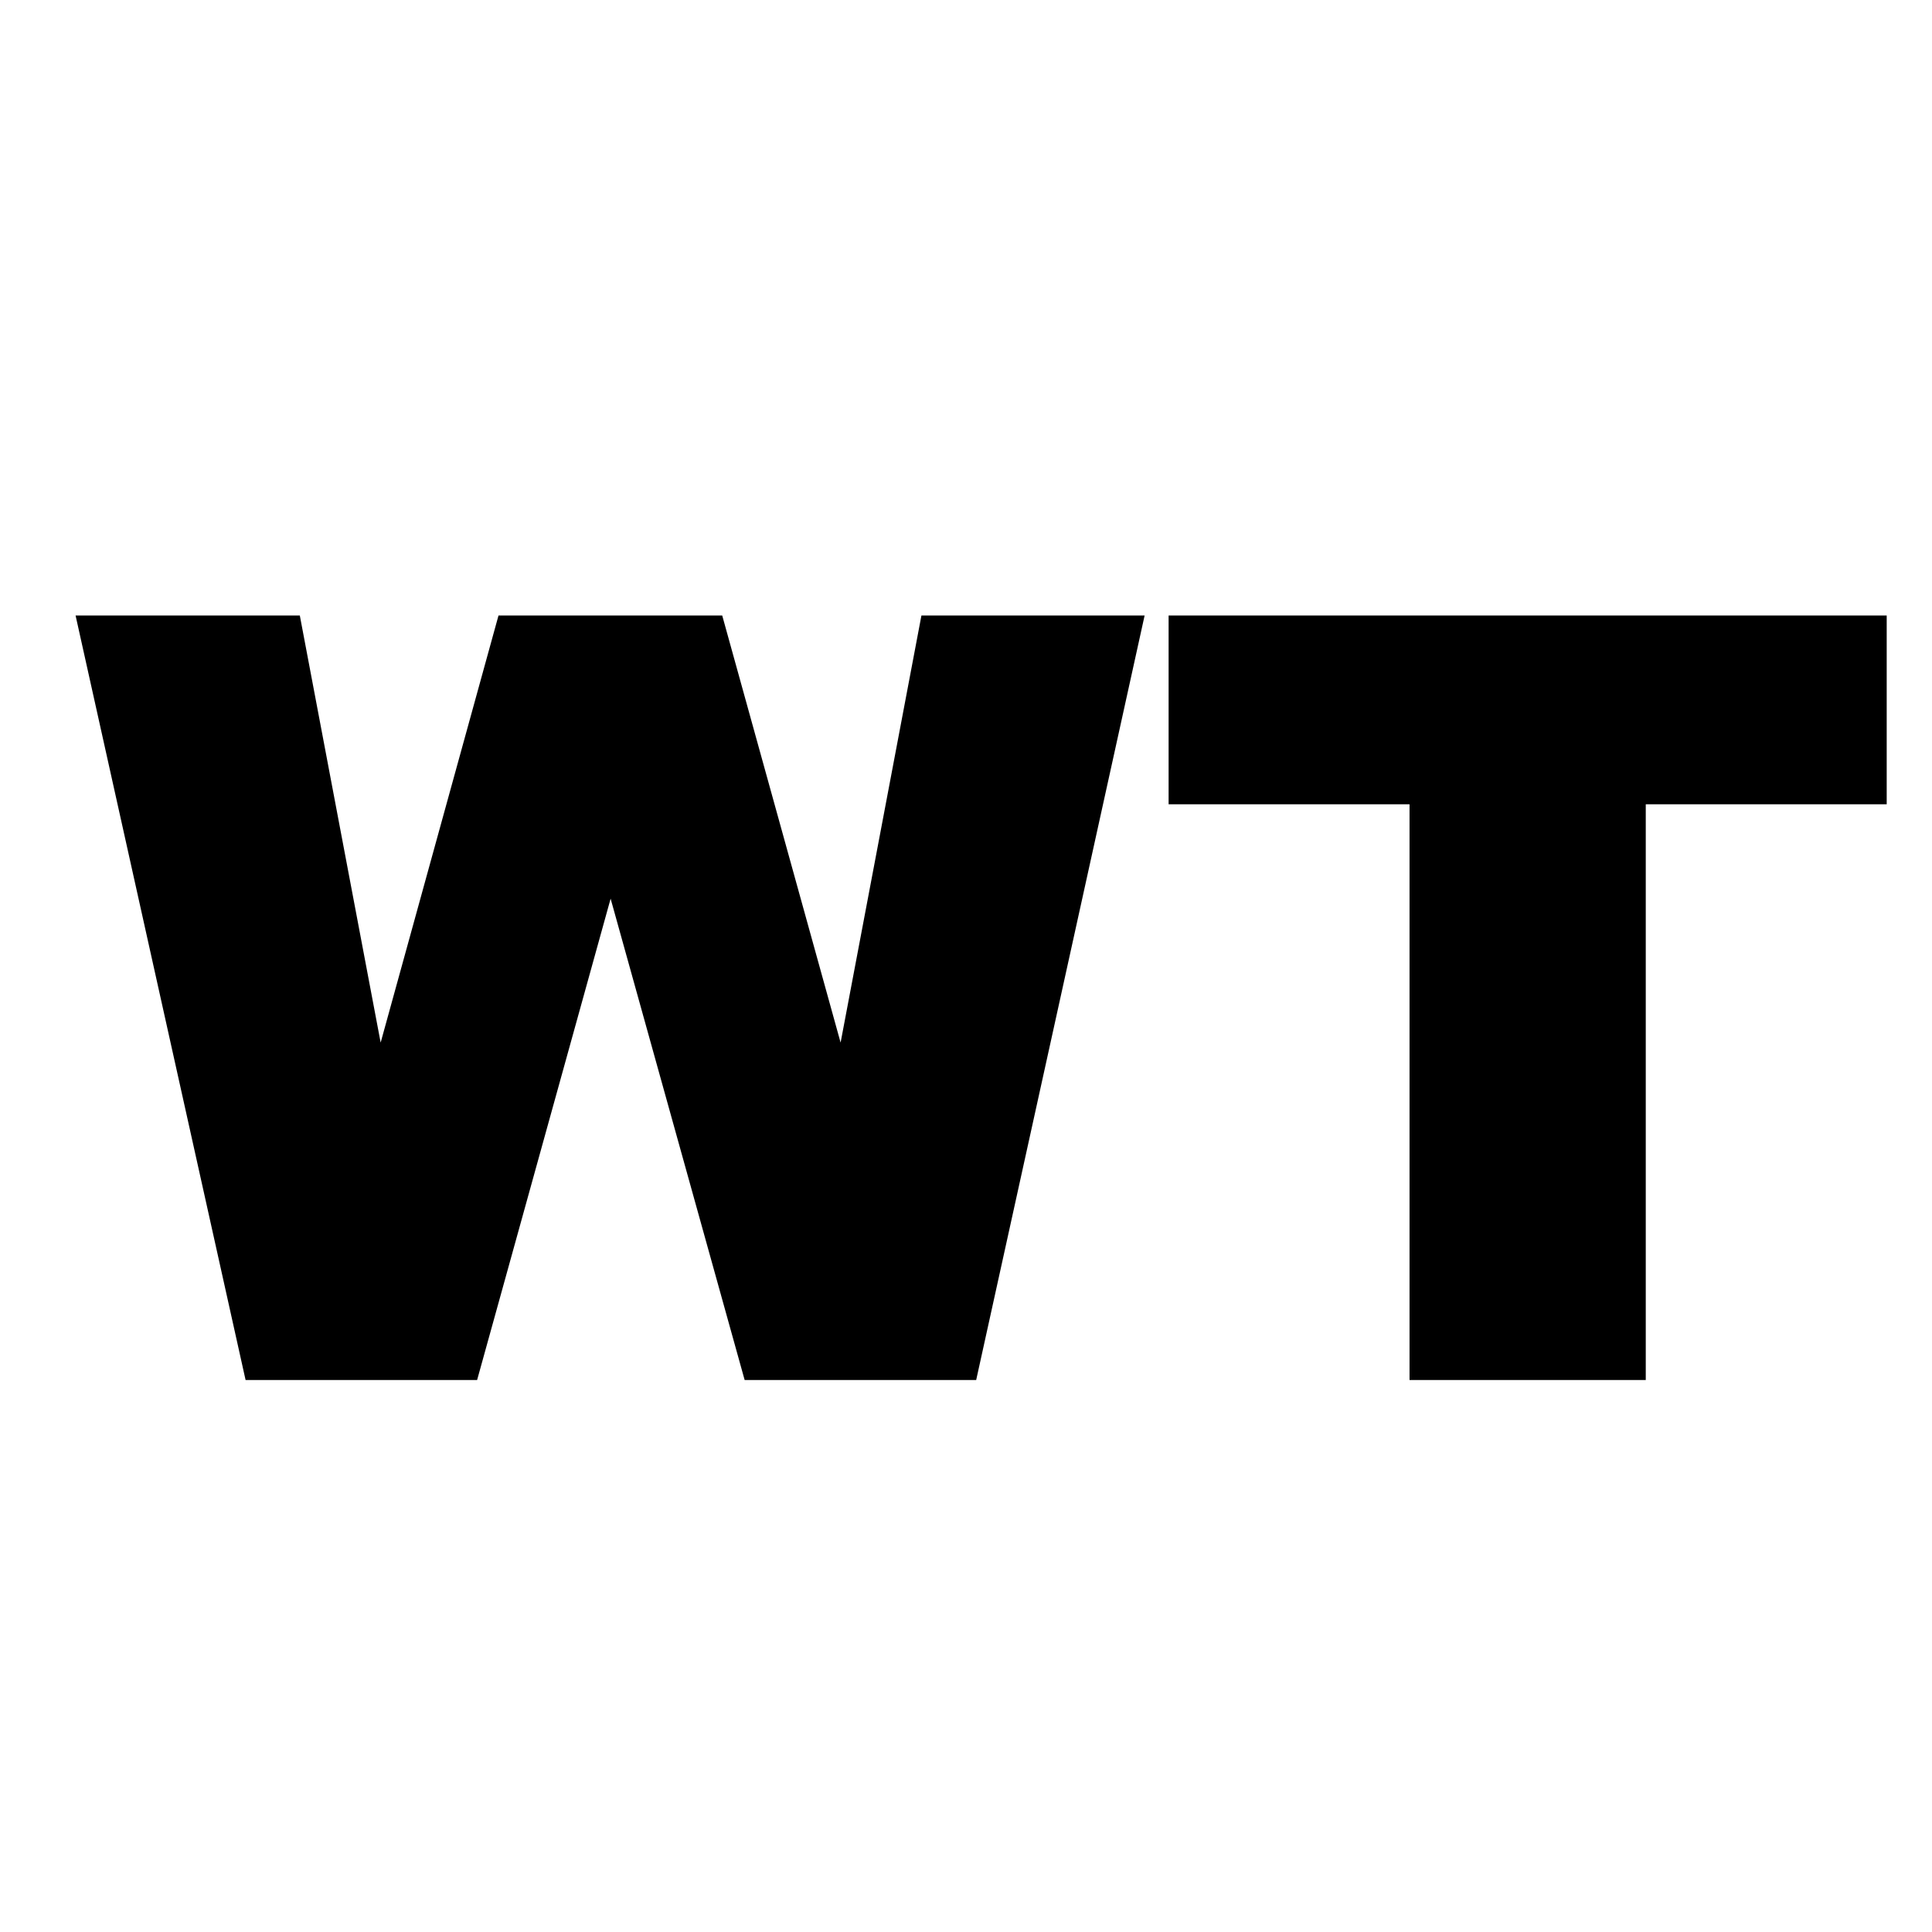 <svg width="161" height="161" viewBox="0 0 161 161" fill="none" xmlns="http://www.w3.org/2000/svg">
<g filter="url(#filter0_dd)">
<path d="M4.298 49.292H22.985L29.721 84.883L39.542 49.292H58.185L68.05 84.883L74.786 49.292H93.385L79.349 113H60.054L48.885 72.889L37.76 113H18.465L4.298 49.292ZM95.384 49.292H155.225V65.023H135.147V113H115.461V65.023H95.384V49.292Z" fill="black"/>
</g>
<defs>
<filter id="filter0_dd" x="2.298" y="47.292" width="156.926" height="69.708" filterUnits="userSpaceOnUse" color-interpolation-filters="sRGB">
<feFlood flood-opacity="0" result="BackgroundImageFix"/>
<feColorMatrix in="SourceAlpha" type="matrix" values="0 0 0 0 0 0 0 0 0 0 0 0 0 0 0 0 0 0 127 0"/>
<feOffset dx="4" dy="-2"/>
<feColorMatrix type="matrix" values="0 0 0 0 1 0 0 0 0 0 0 0 0 0 0.48 0 0 0 1 0"/>
<feBlend mode="normal" in2="BackgroundImageFix" result="effect1_dropShadow"/>
<feColorMatrix in="SourceAlpha" type="matrix" values="0 0 0 0 0 0 0 0 0 0 0 0 0 0 0 0 0 0 127 0"/>
<feOffset dx="-2" dy="4"/>
<feColorMatrix type="matrix" values="0 0 0 0 0 0 0 0 0 0.34 0 0 0 0 1 0 0 0 1 0"/>
<feBlend mode="normal" in2="effect1_dropShadow" result="effect2_dropShadow"/>
<feBlend mode="normal" in="SourceGraphic" in2="effect2_dropShadow" result="shape"/>
</filter>
</defs>
</svg>
